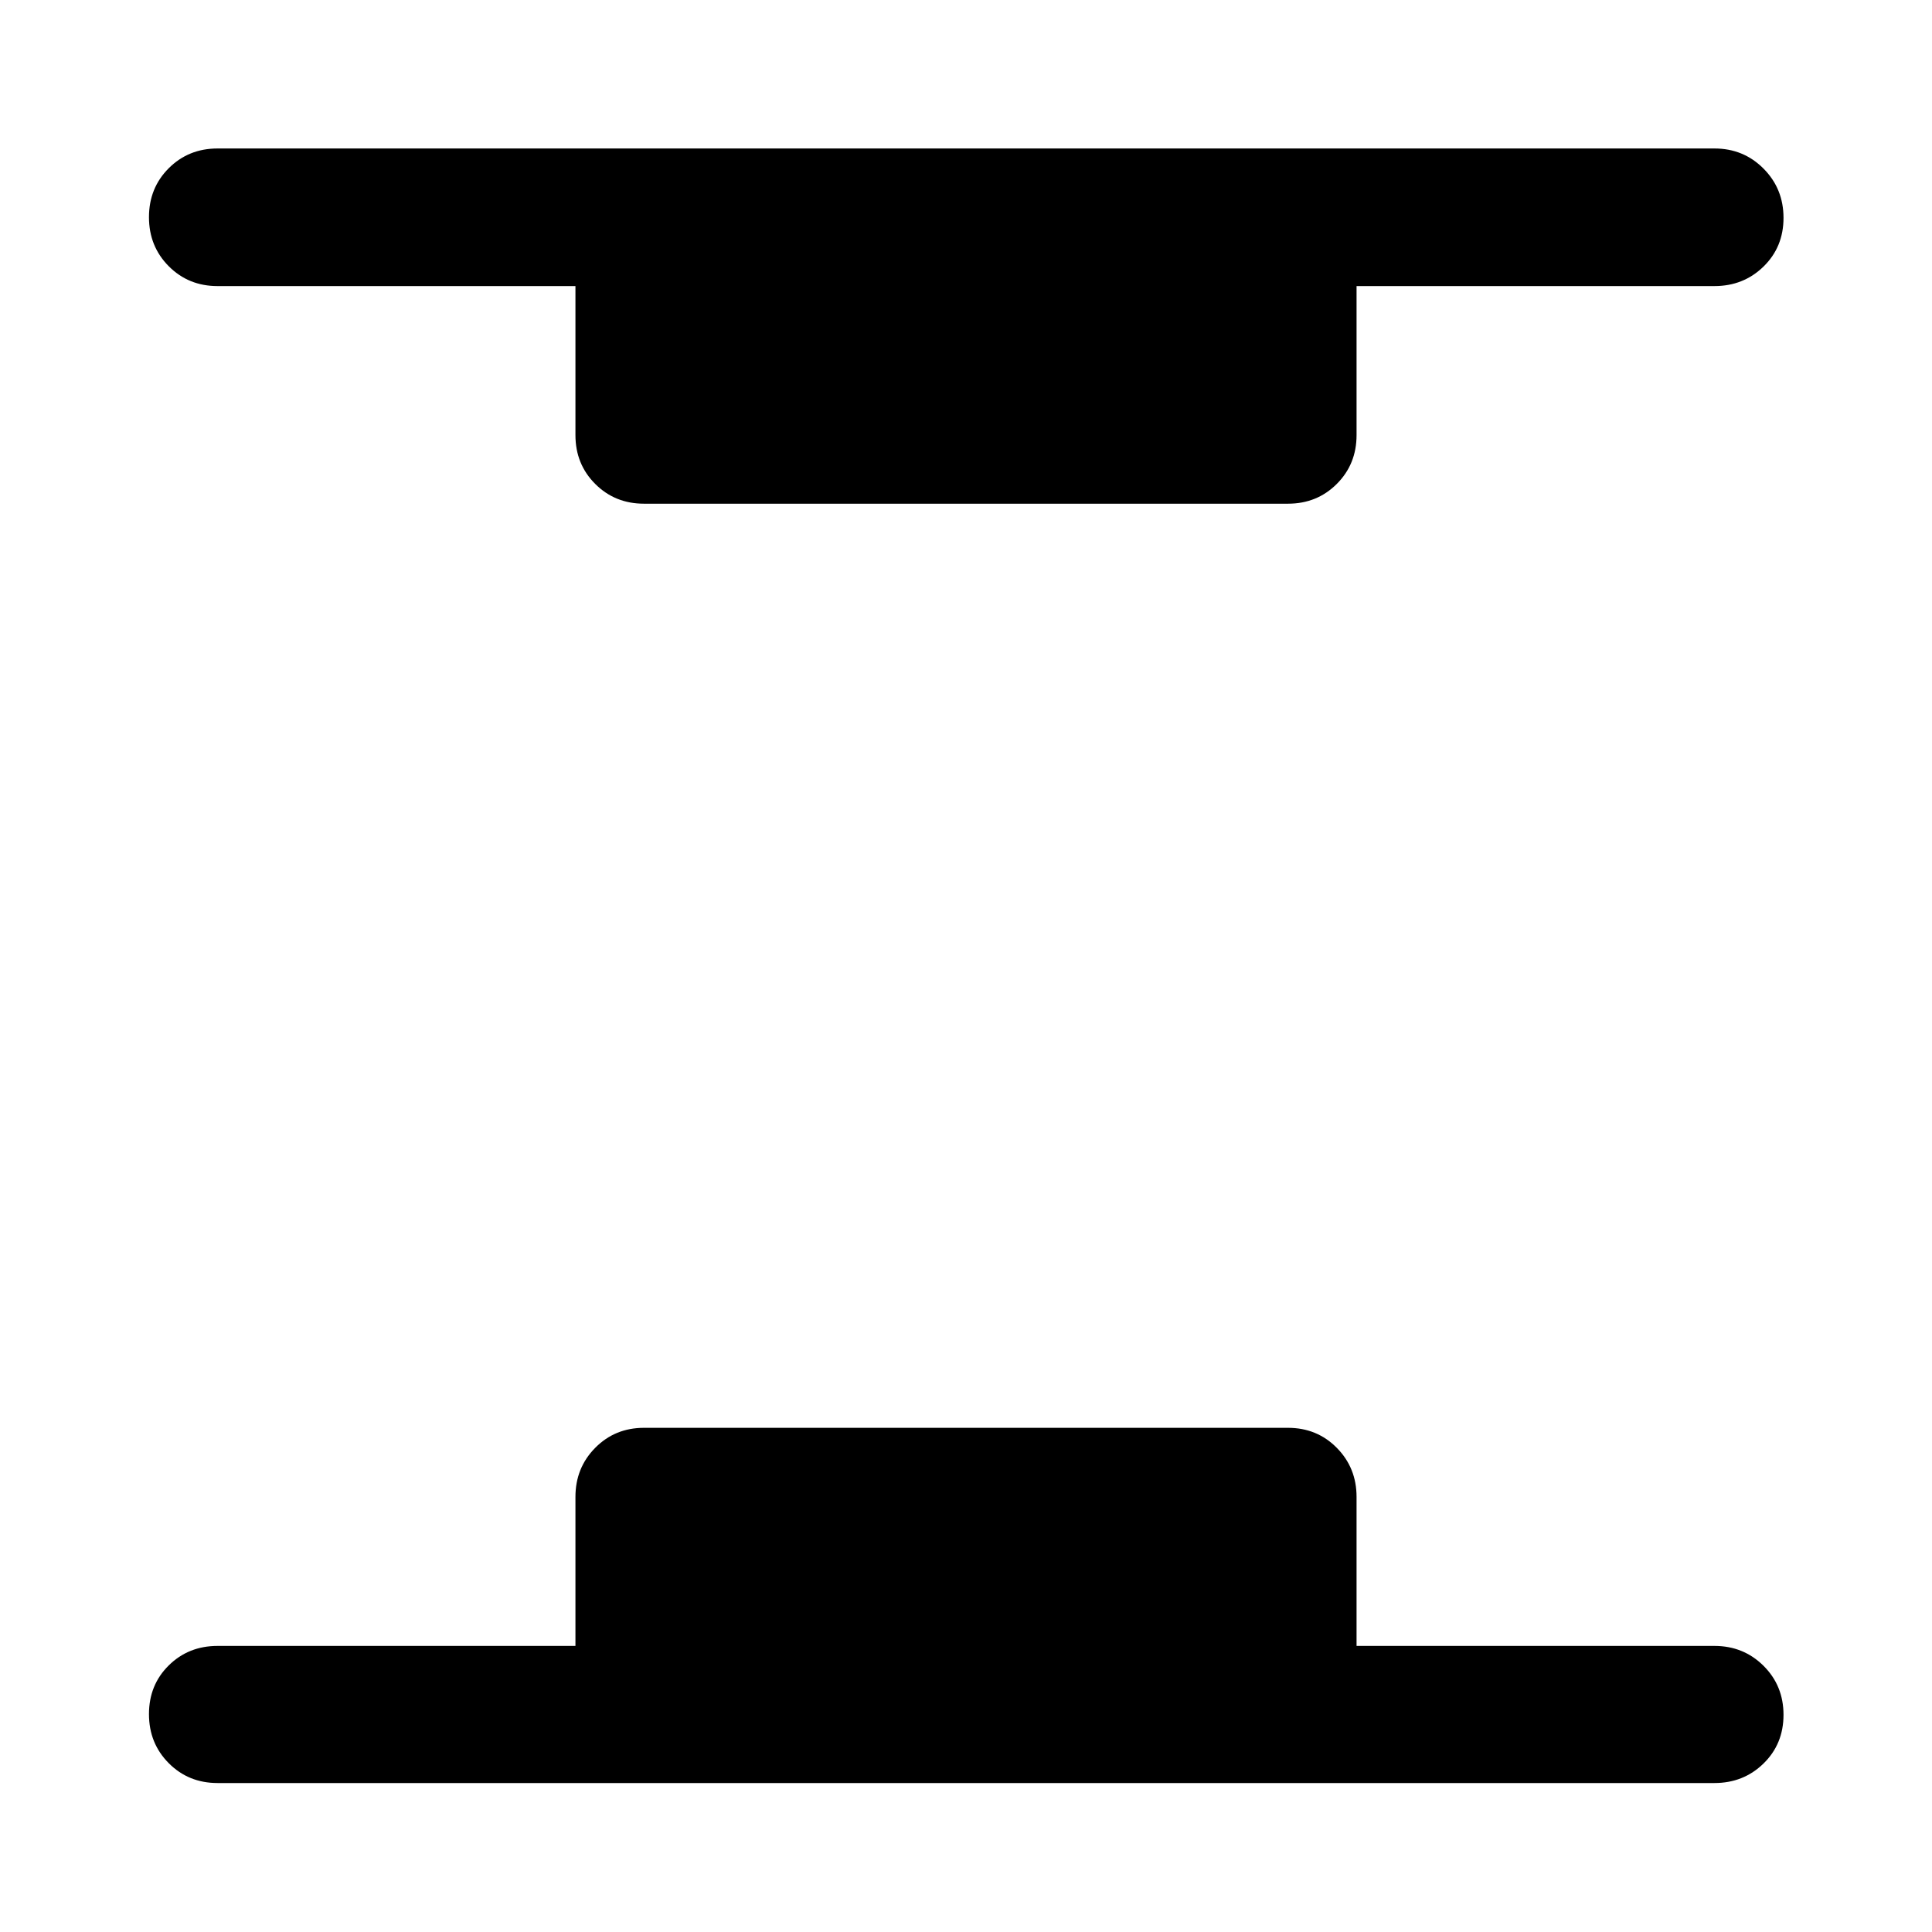 <svg xmlns="http://www.w3.org/2000/svg" height="48" viewBox="0 96 960 960" width="48"><path d="M108.087 981.978q-14.424 0-24.245-9.871-9.82-9.871-9.82-24.369 0-14.499 9.82-24.195 9.821-9.695 24.245-9.695h177.848v-74.066q0-14.423 9.82-24.364 9.821-9.94 24.245-9.94h320q14.424 0 24.245 9.94 9.82 9.941 9.82 24.364v74.066h177.848q14.424 0 24.364 9.871 9.941 9.871 9.941 24.37 0 14.498-9.941 24.194-9.94 9.695-24.364 9.695H108.087ZM320 346.283q-14.424 0-24.245-9.821-9.82-9.821-9.82-24.244v-74.066H108.087q-14.424 0-24.245-9.871-9.82-9.871-9.82-24.37 0-14.498 9.82-24.313 9.821-9.816 24.245-9.816h743.826q14.424 0 24.364 9.991 9.941 9.991 9.941 24.489 0 14.499-9.941 24.195-9.94 9.695-24.364 9.695H674.065v74.066q0 14.423-9.82 24.244-9.821 9.821-24.245 9.821H320Z"/></svg>